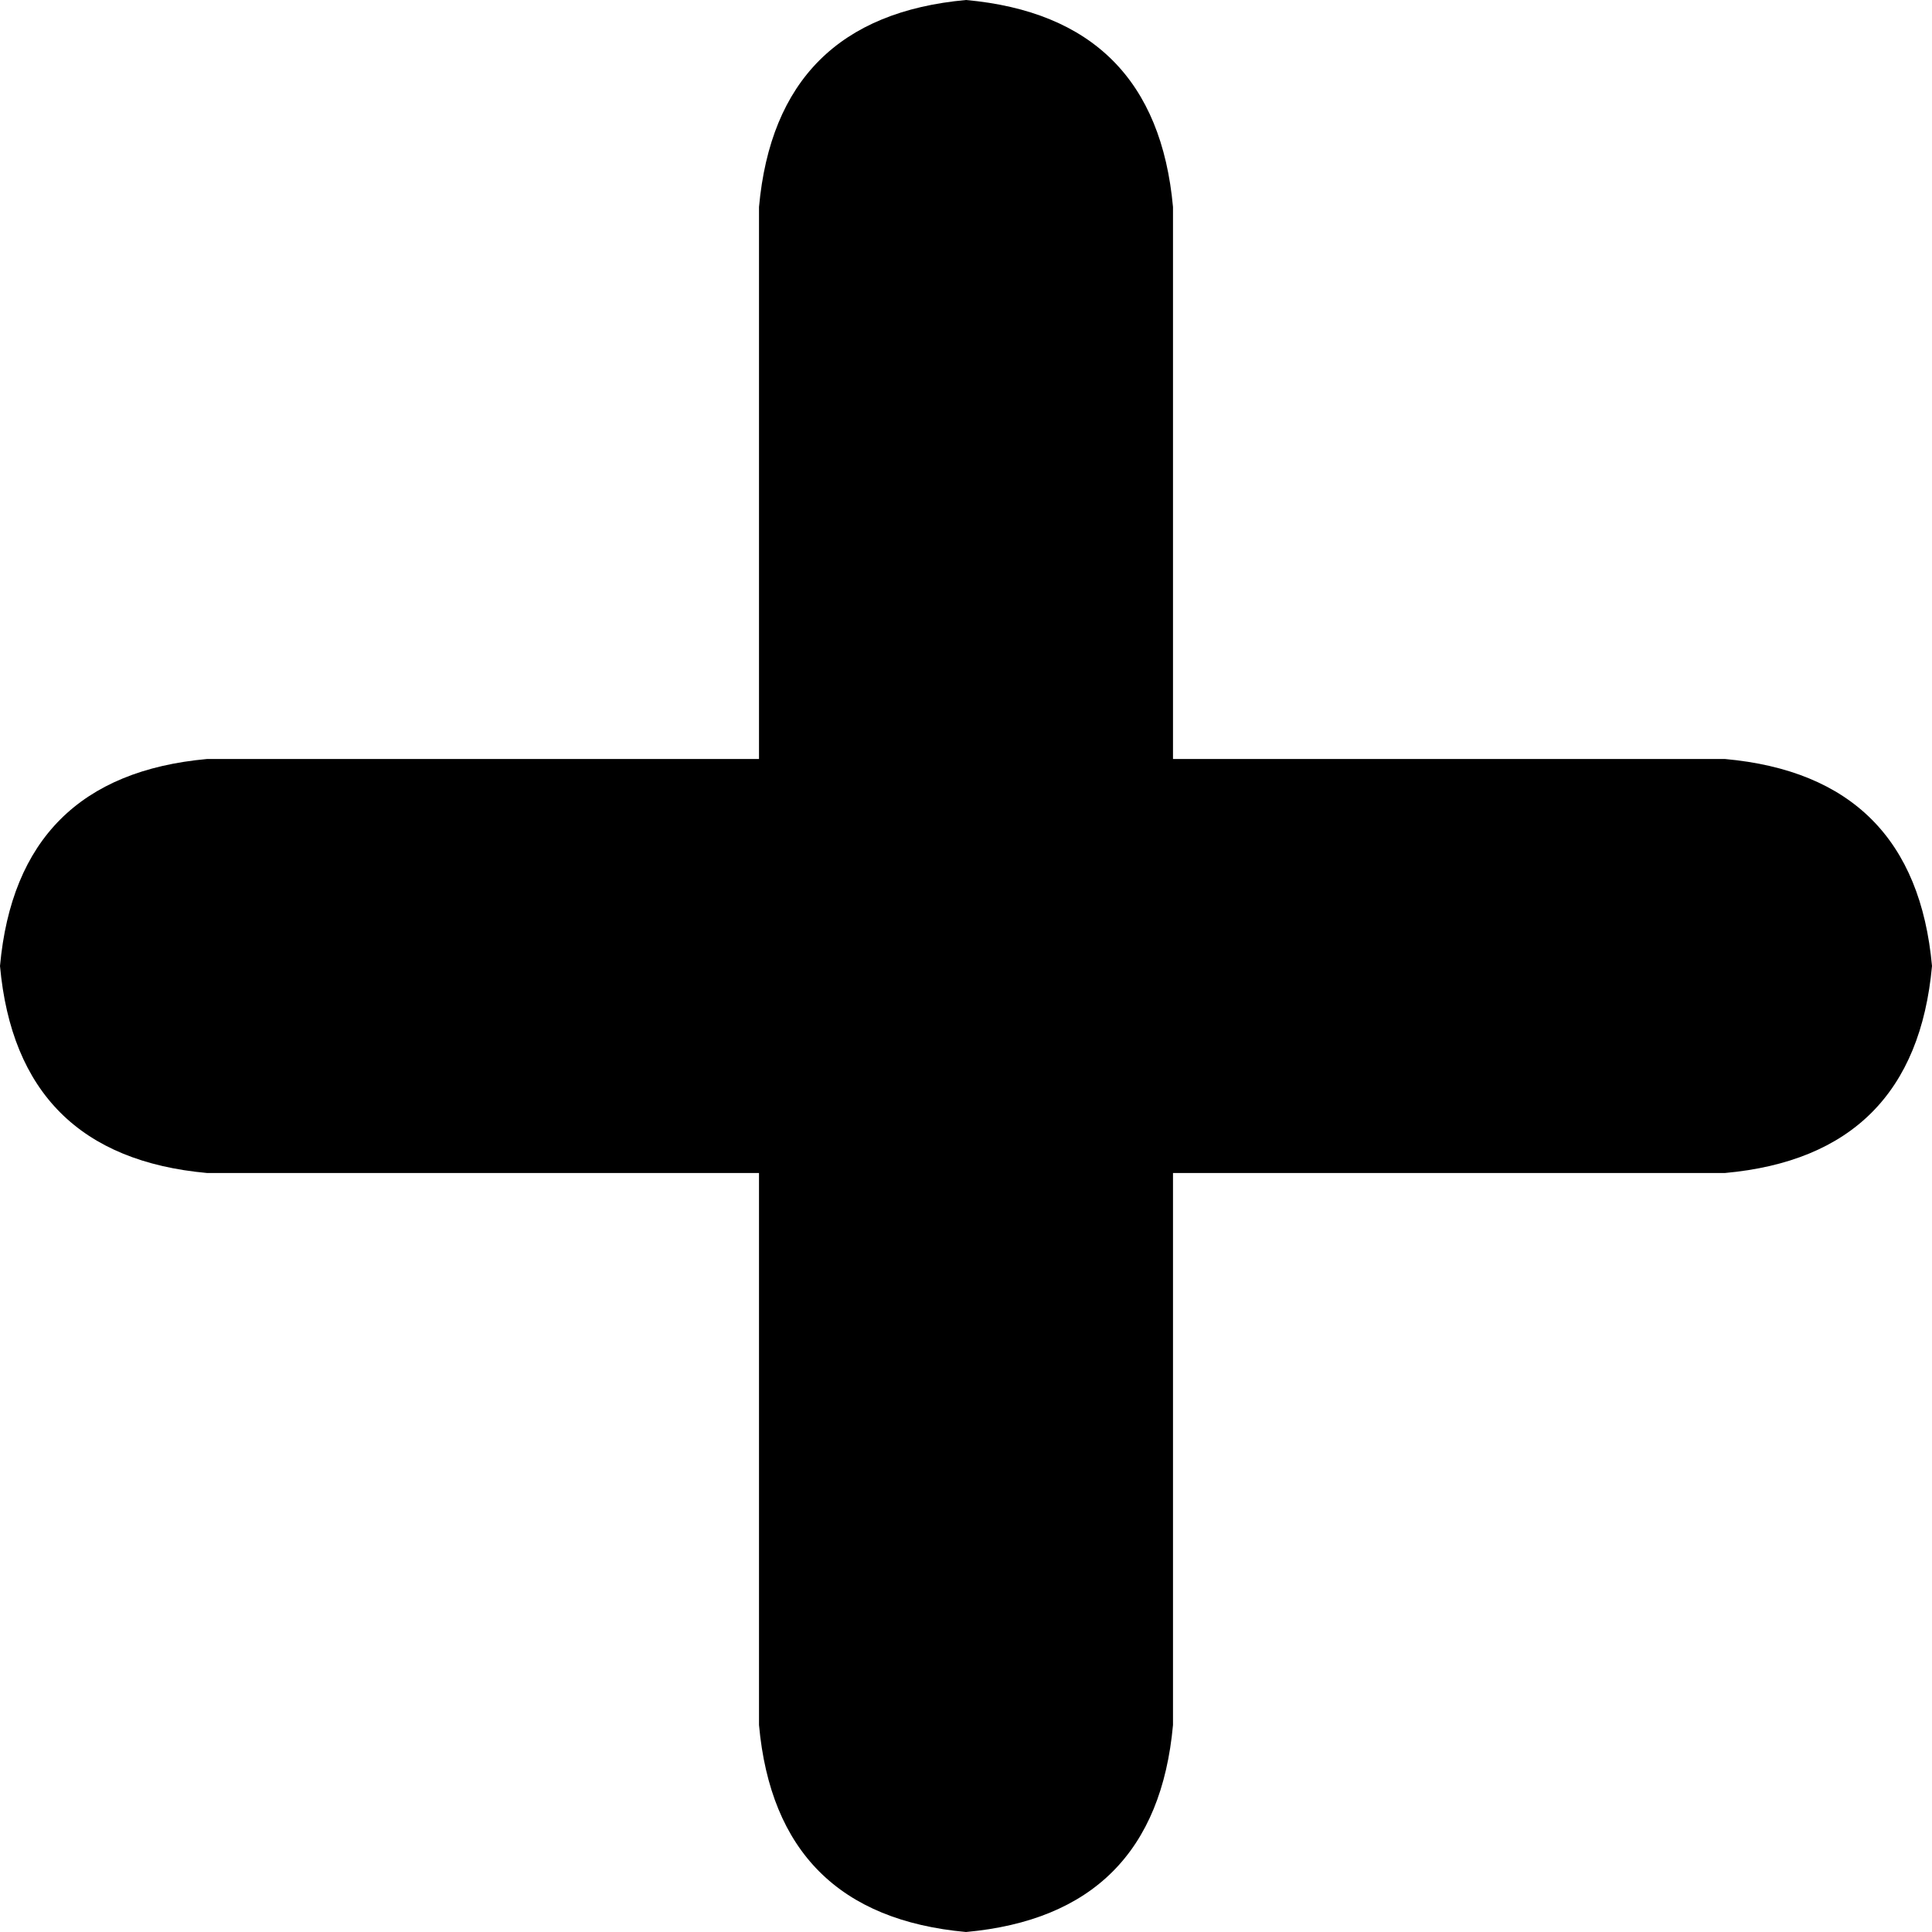 <svg xmlns="http://www.w3.org/2000/svg" viewBox="0 0 224 224">
    <path d="M 88 136 L 88 200 Q 90 222 112 224 Q 134 222 136 200 L 136 136 L 200 136 Q 222 134 224 112 Q 222 90 200 88 L 136 88 L 136 24 Q 134 2 112 0 Q 90 2 88 24 L 88 88 L 24 88 Q 2 90 0 112 Q 2 134 24 136 L 88 136 L 88 136 Z"/>
</svg>
